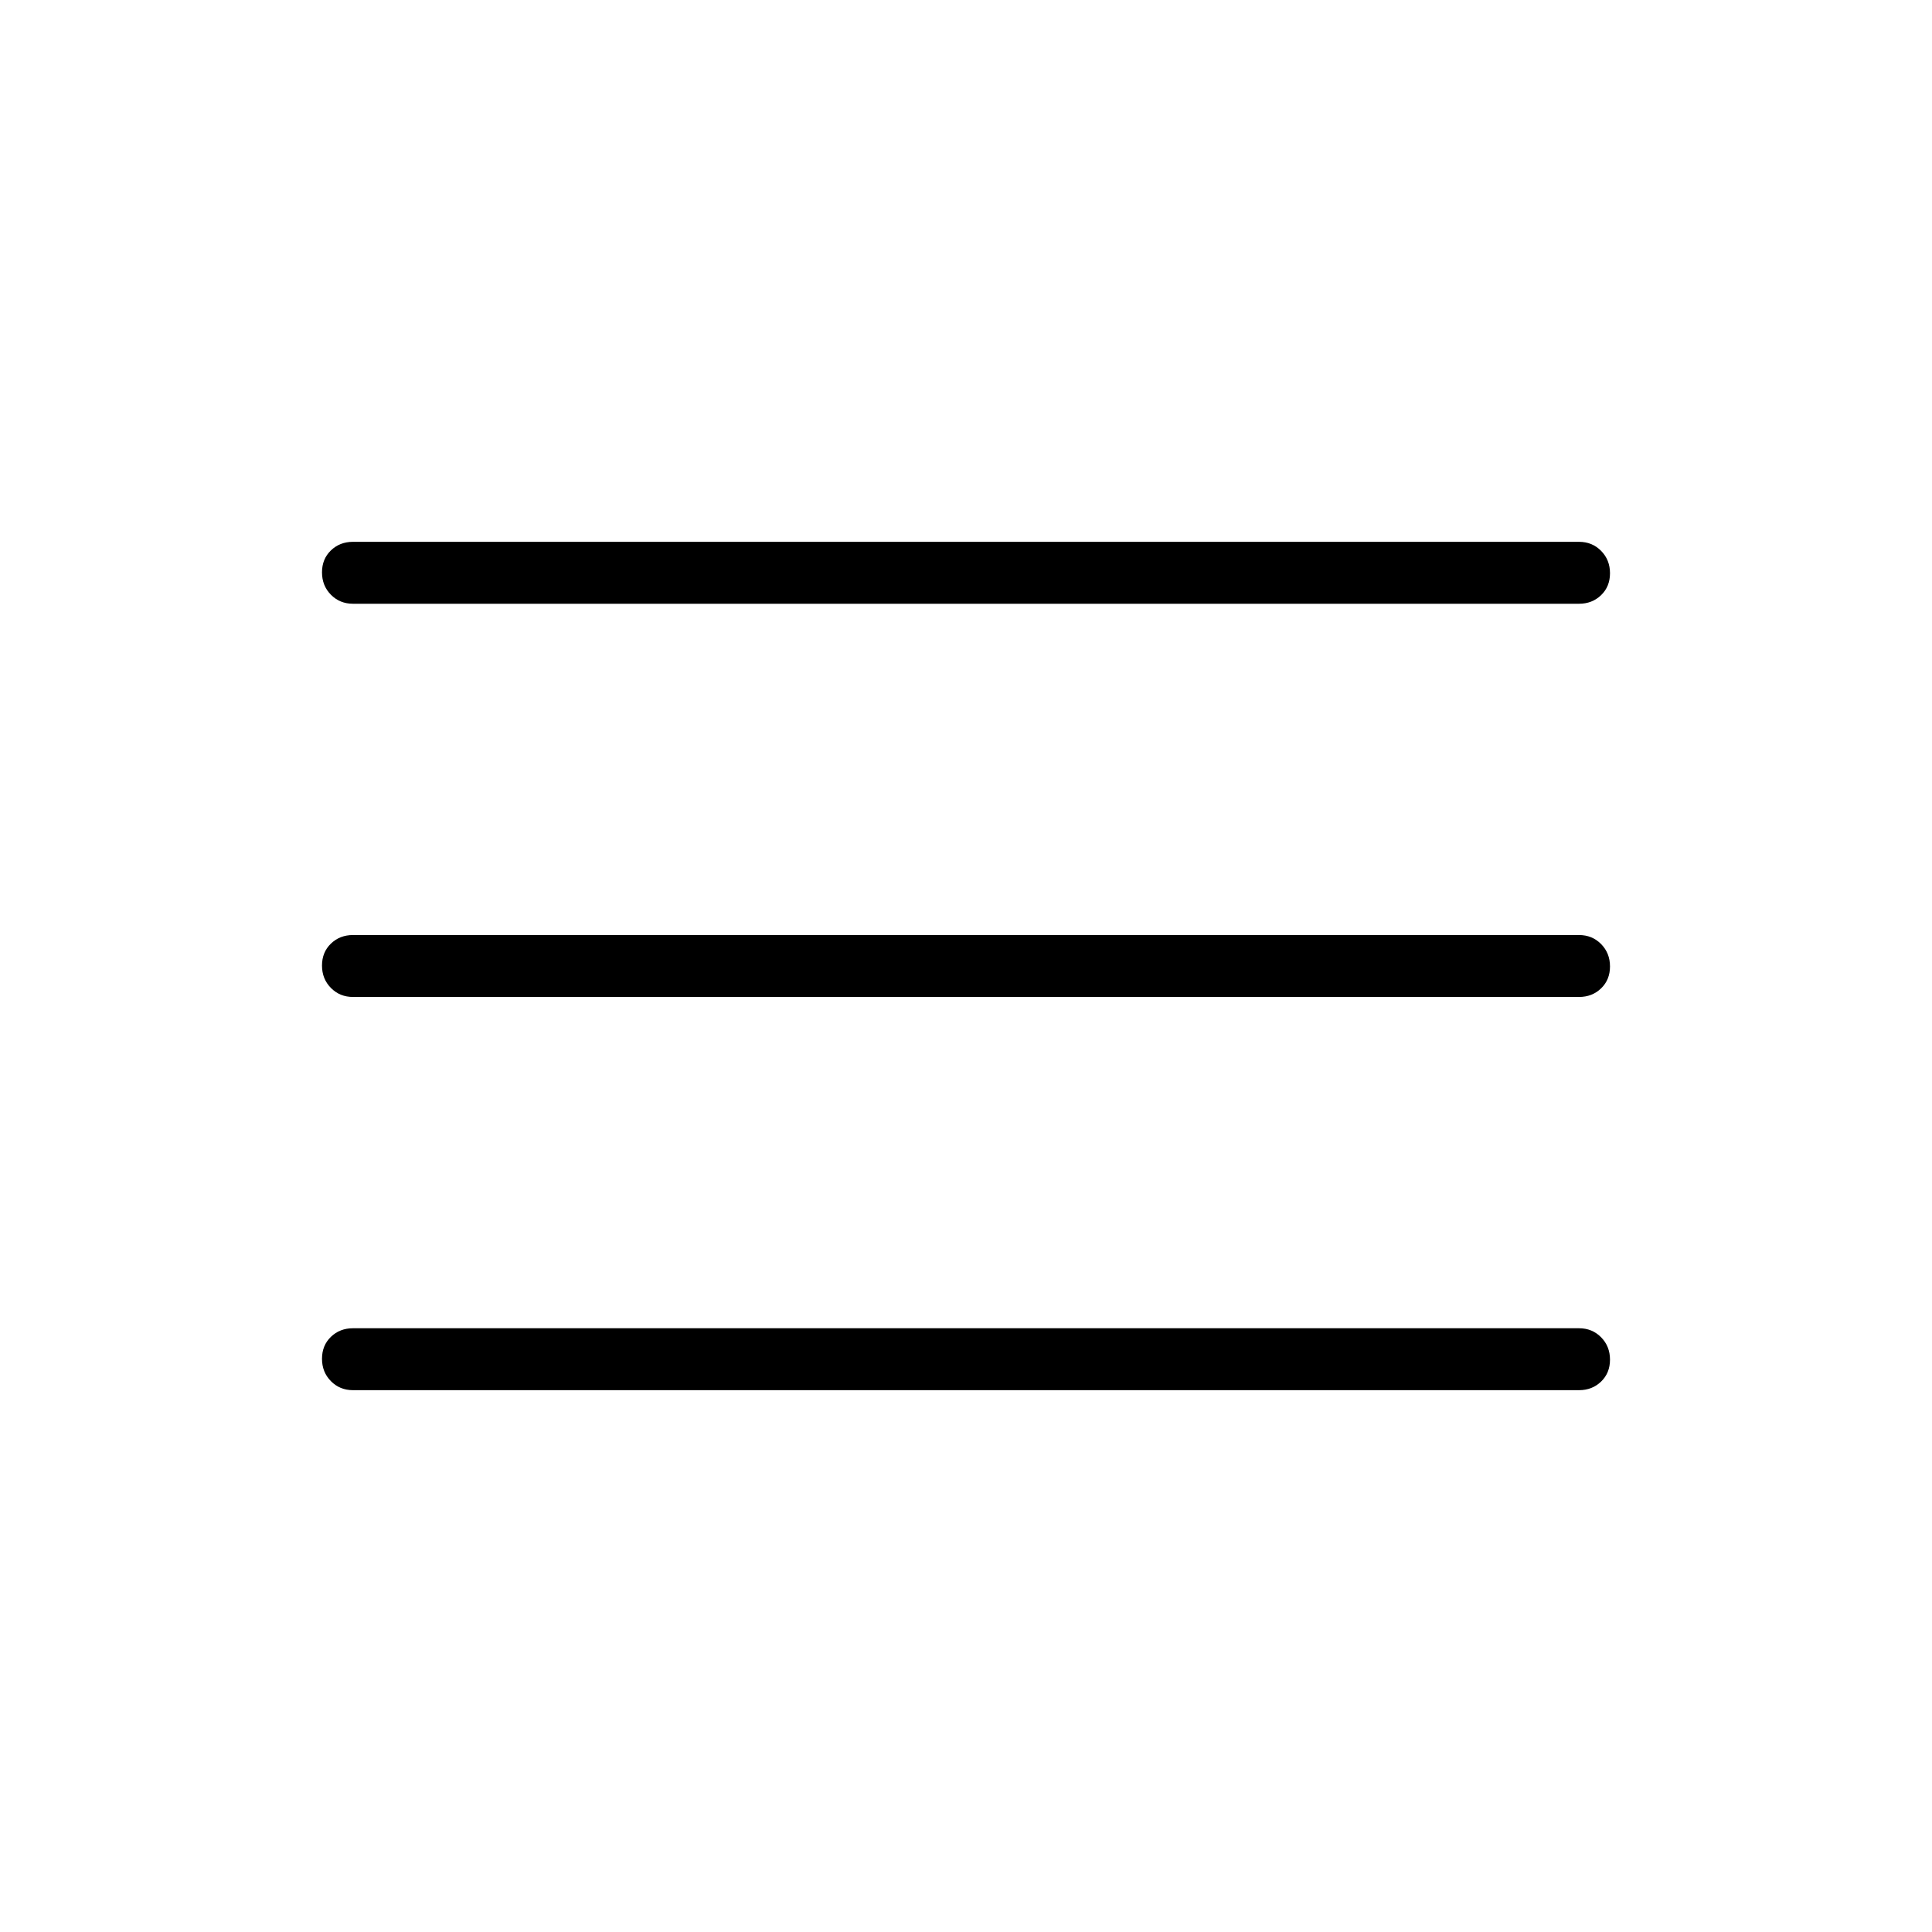<svg xmlns="http://www.w3.org/2000/svg" width="48" height="48" viewBox="0 -960 960 960"><path d="M175.384-269.231q-6.538 0-10.961-4.485T160-284.831q0-6.63 4.423-10.9Q168.846-300 175.384-300h609.232q6.538 0 10.961 4.485T800-284.399q0 6.63-4.423 10.899-4.423 4.269-10.961 4.269H175.384Zm0-195.384q-6.538 0-10.961-4.485Q160-473.586 160-480.216t4.423-10.899q4.423-4.27 10.961-4.27h609.232q6.538 0 10.961 4.485Q800-486.414 800-479.784t-4.423 10.899q-4.423 4.27-10.961 4.27H175.384Zm0-195.385q-6.538 0-10.961-4.485T160-675.601q0-6.63 4.423-10.899 4.423-4.269 10.961-4.269h609.232q6.538 0 10.961 4.485T800-675.169q0 6.63-4.423 10.9Q791.154-660 784.616-660H175.384Z"/></svg>